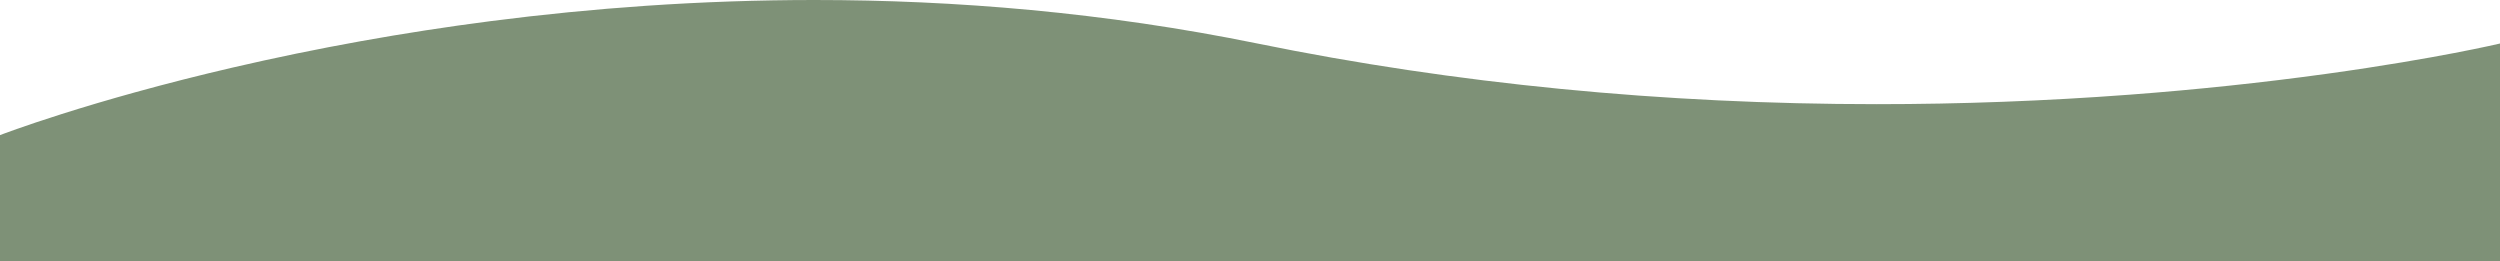 <svg xmlns="http://www.w3.org/2000/svg" width="1920" height="200.77" viewBox="0 0 1920 200.77">
  <path id="Subtraction_3" data-name="Subtraction 3" d="M2073,200.768H153v-97l.015-.006c.713-.274,17.8-6.819,47.438-16.207,17.833-5.65,36.735-11.241,56.181-16.619,24.311-6.724,49.555-13.133,75.032-19.051,64.844-15.062,131.547-27.064,198.257-35.67C569.534,11.1,609.587,7.148,648.969,4.458,692.291,1.5,735.874,0,778.508,0c27.281,0,54.757.615,81.663,1.828C888.357,3.1,916.694,5.061,944.4,7.66c28.934,2.715,57.982,6.2,86.337,10.358,29.535,4.331,59.144,9.514,88,15.4C1270.172,64.329,1430.195,80,1594.358,80c64.5,0,129.794-2.449,194.077-7.278,51.425-3.863,102.323-9.25,151.279-16.011,43.558-6.016,77.477-12.028,98.262-16.012,22.4-4.294,34.9-7.249,35.025-7.278Z" transform="translate(-153 0.001)" fill="#7E9177"/>
</svg>
